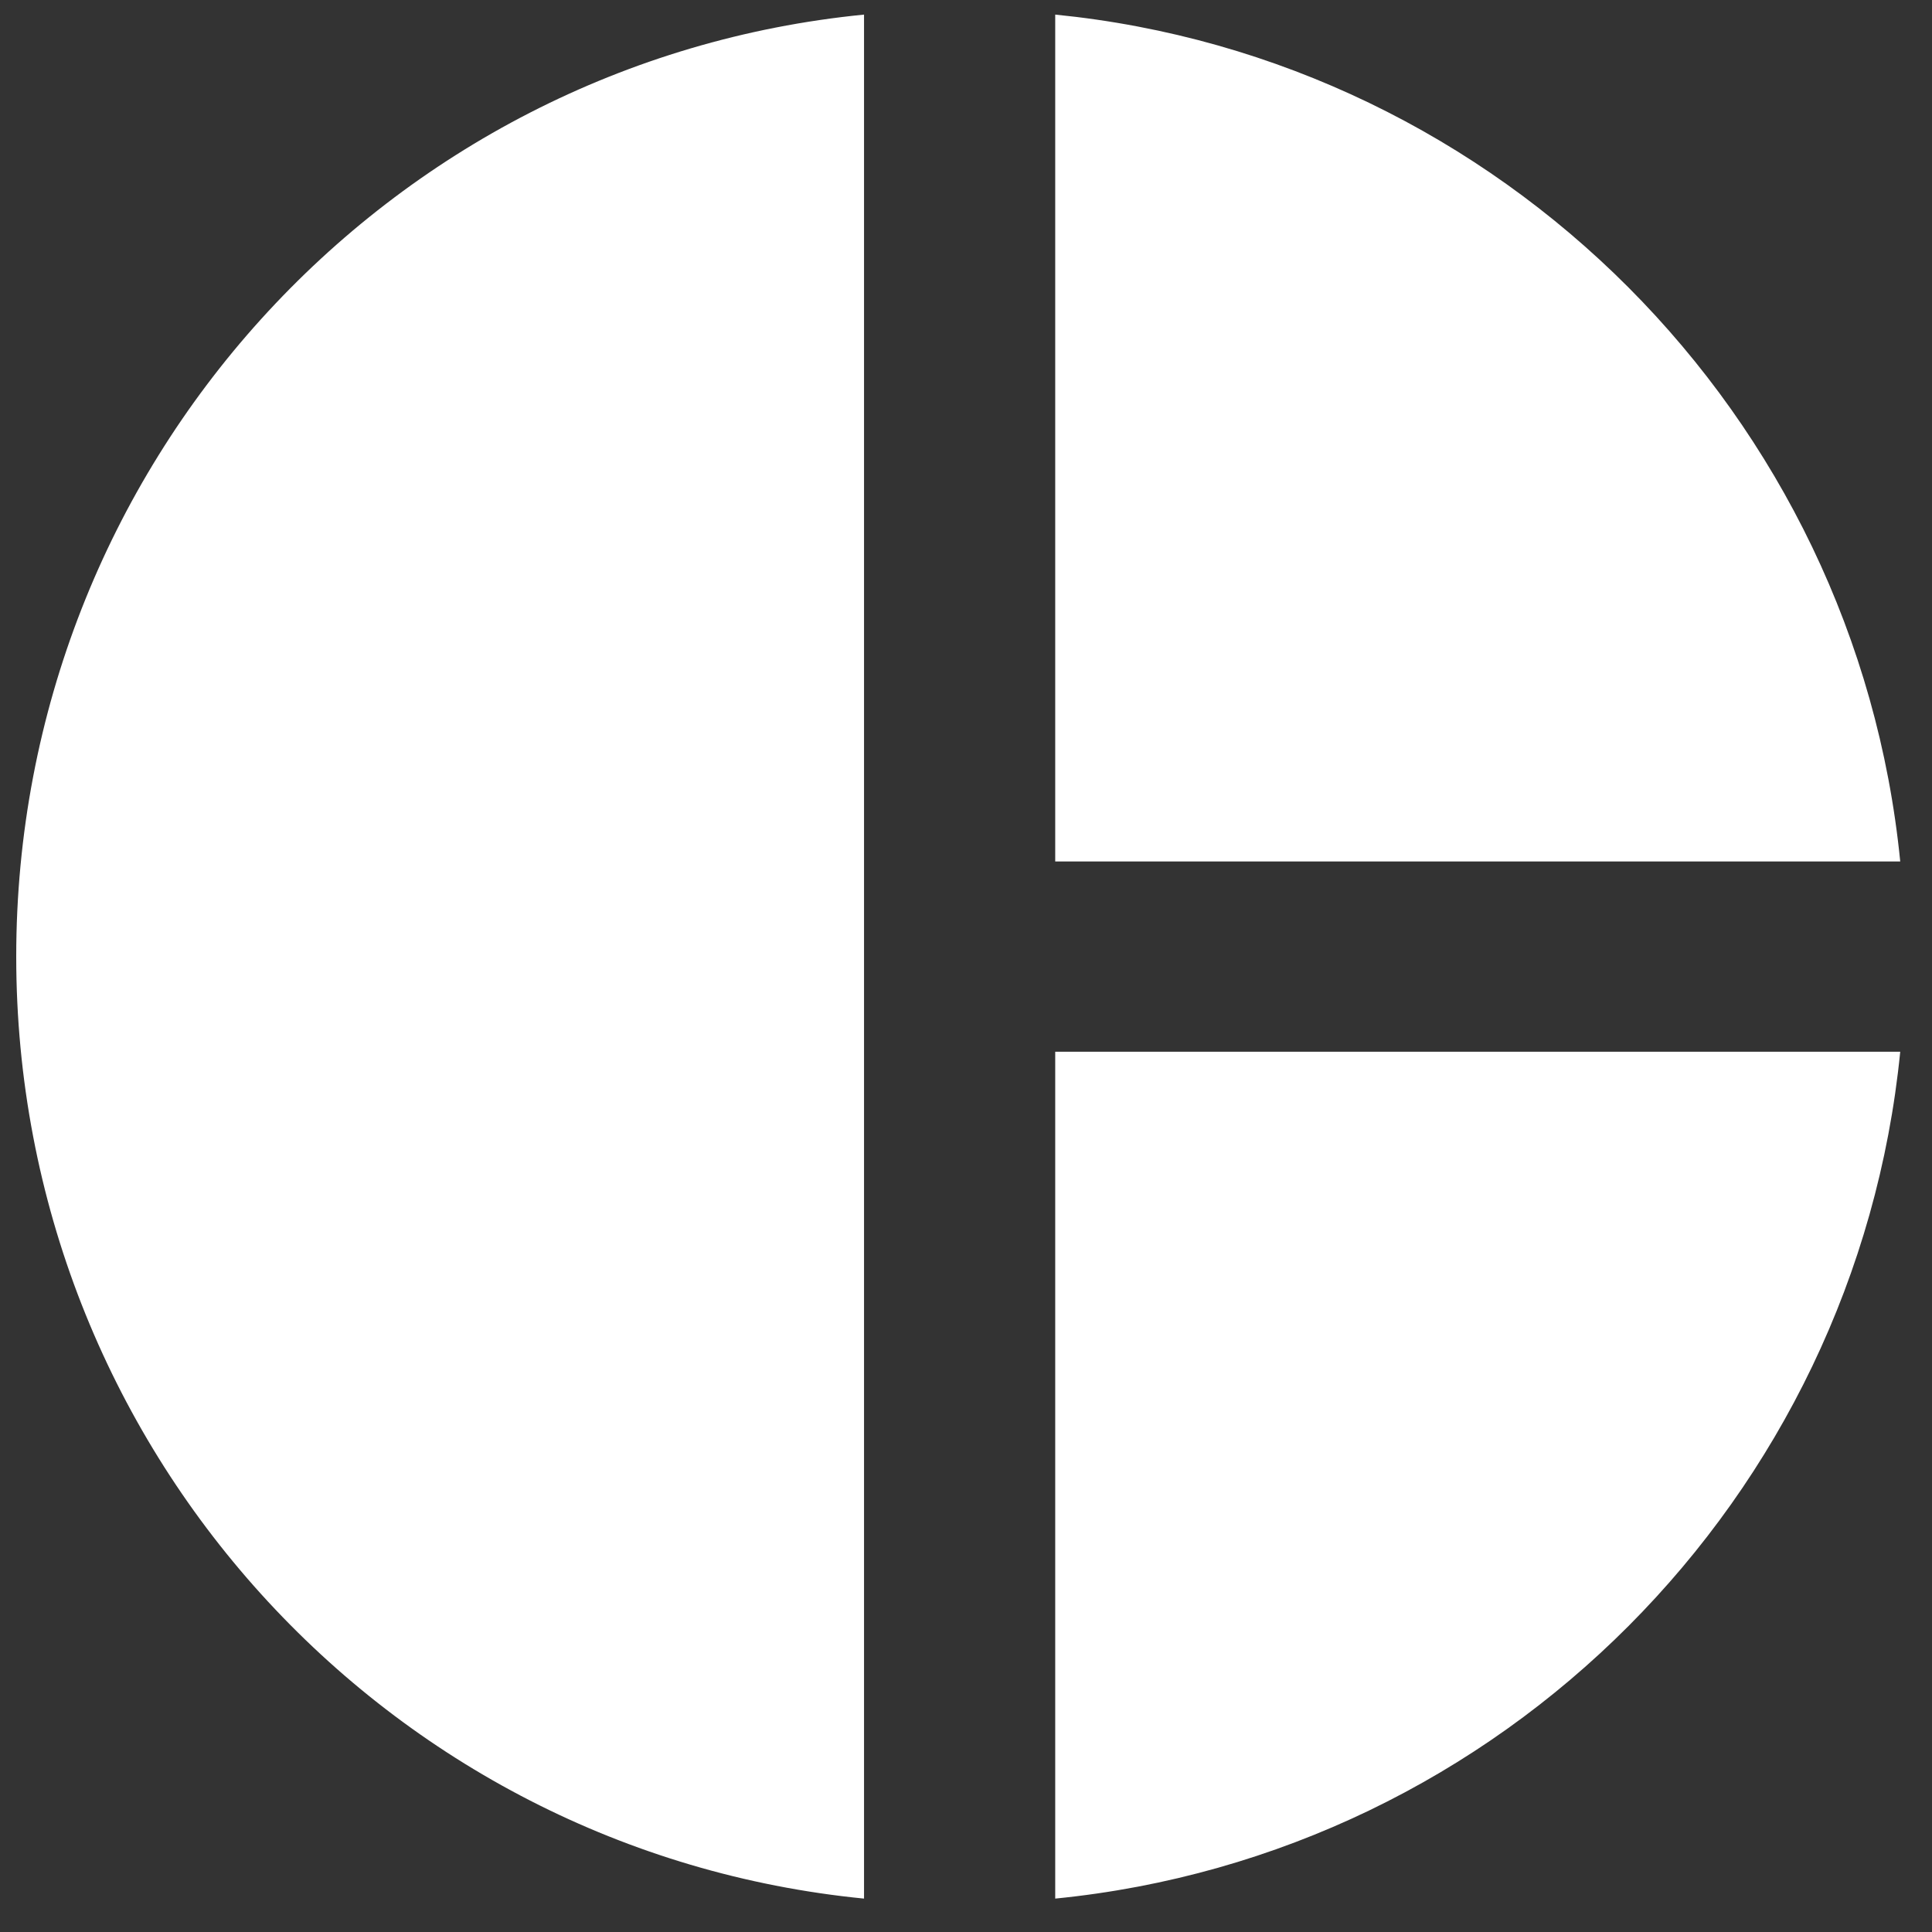<svg width="45" height="45" viewBox="0 0 45 45" fill="none" xmlns="http://www.w3.org/2000/svg">
<rect x="0" y="0" width="45" height="45" fill="#333333" stroke="none"/>
<path d="M20.125 0.34V44.222C9 43.125 0.378 33.712 0.378 22.281C0.378 10.85 9 1.437 20.125 0.34ZM24.578 0.34V20.065H44.26C43.228 9.665 34.957 1.371 24.578 0.34ZM24.578 24.497V44.222C34.978 43.19 43.228 34.897 44.26 24.497H24.578Z" fill="white"/>
</svg>
